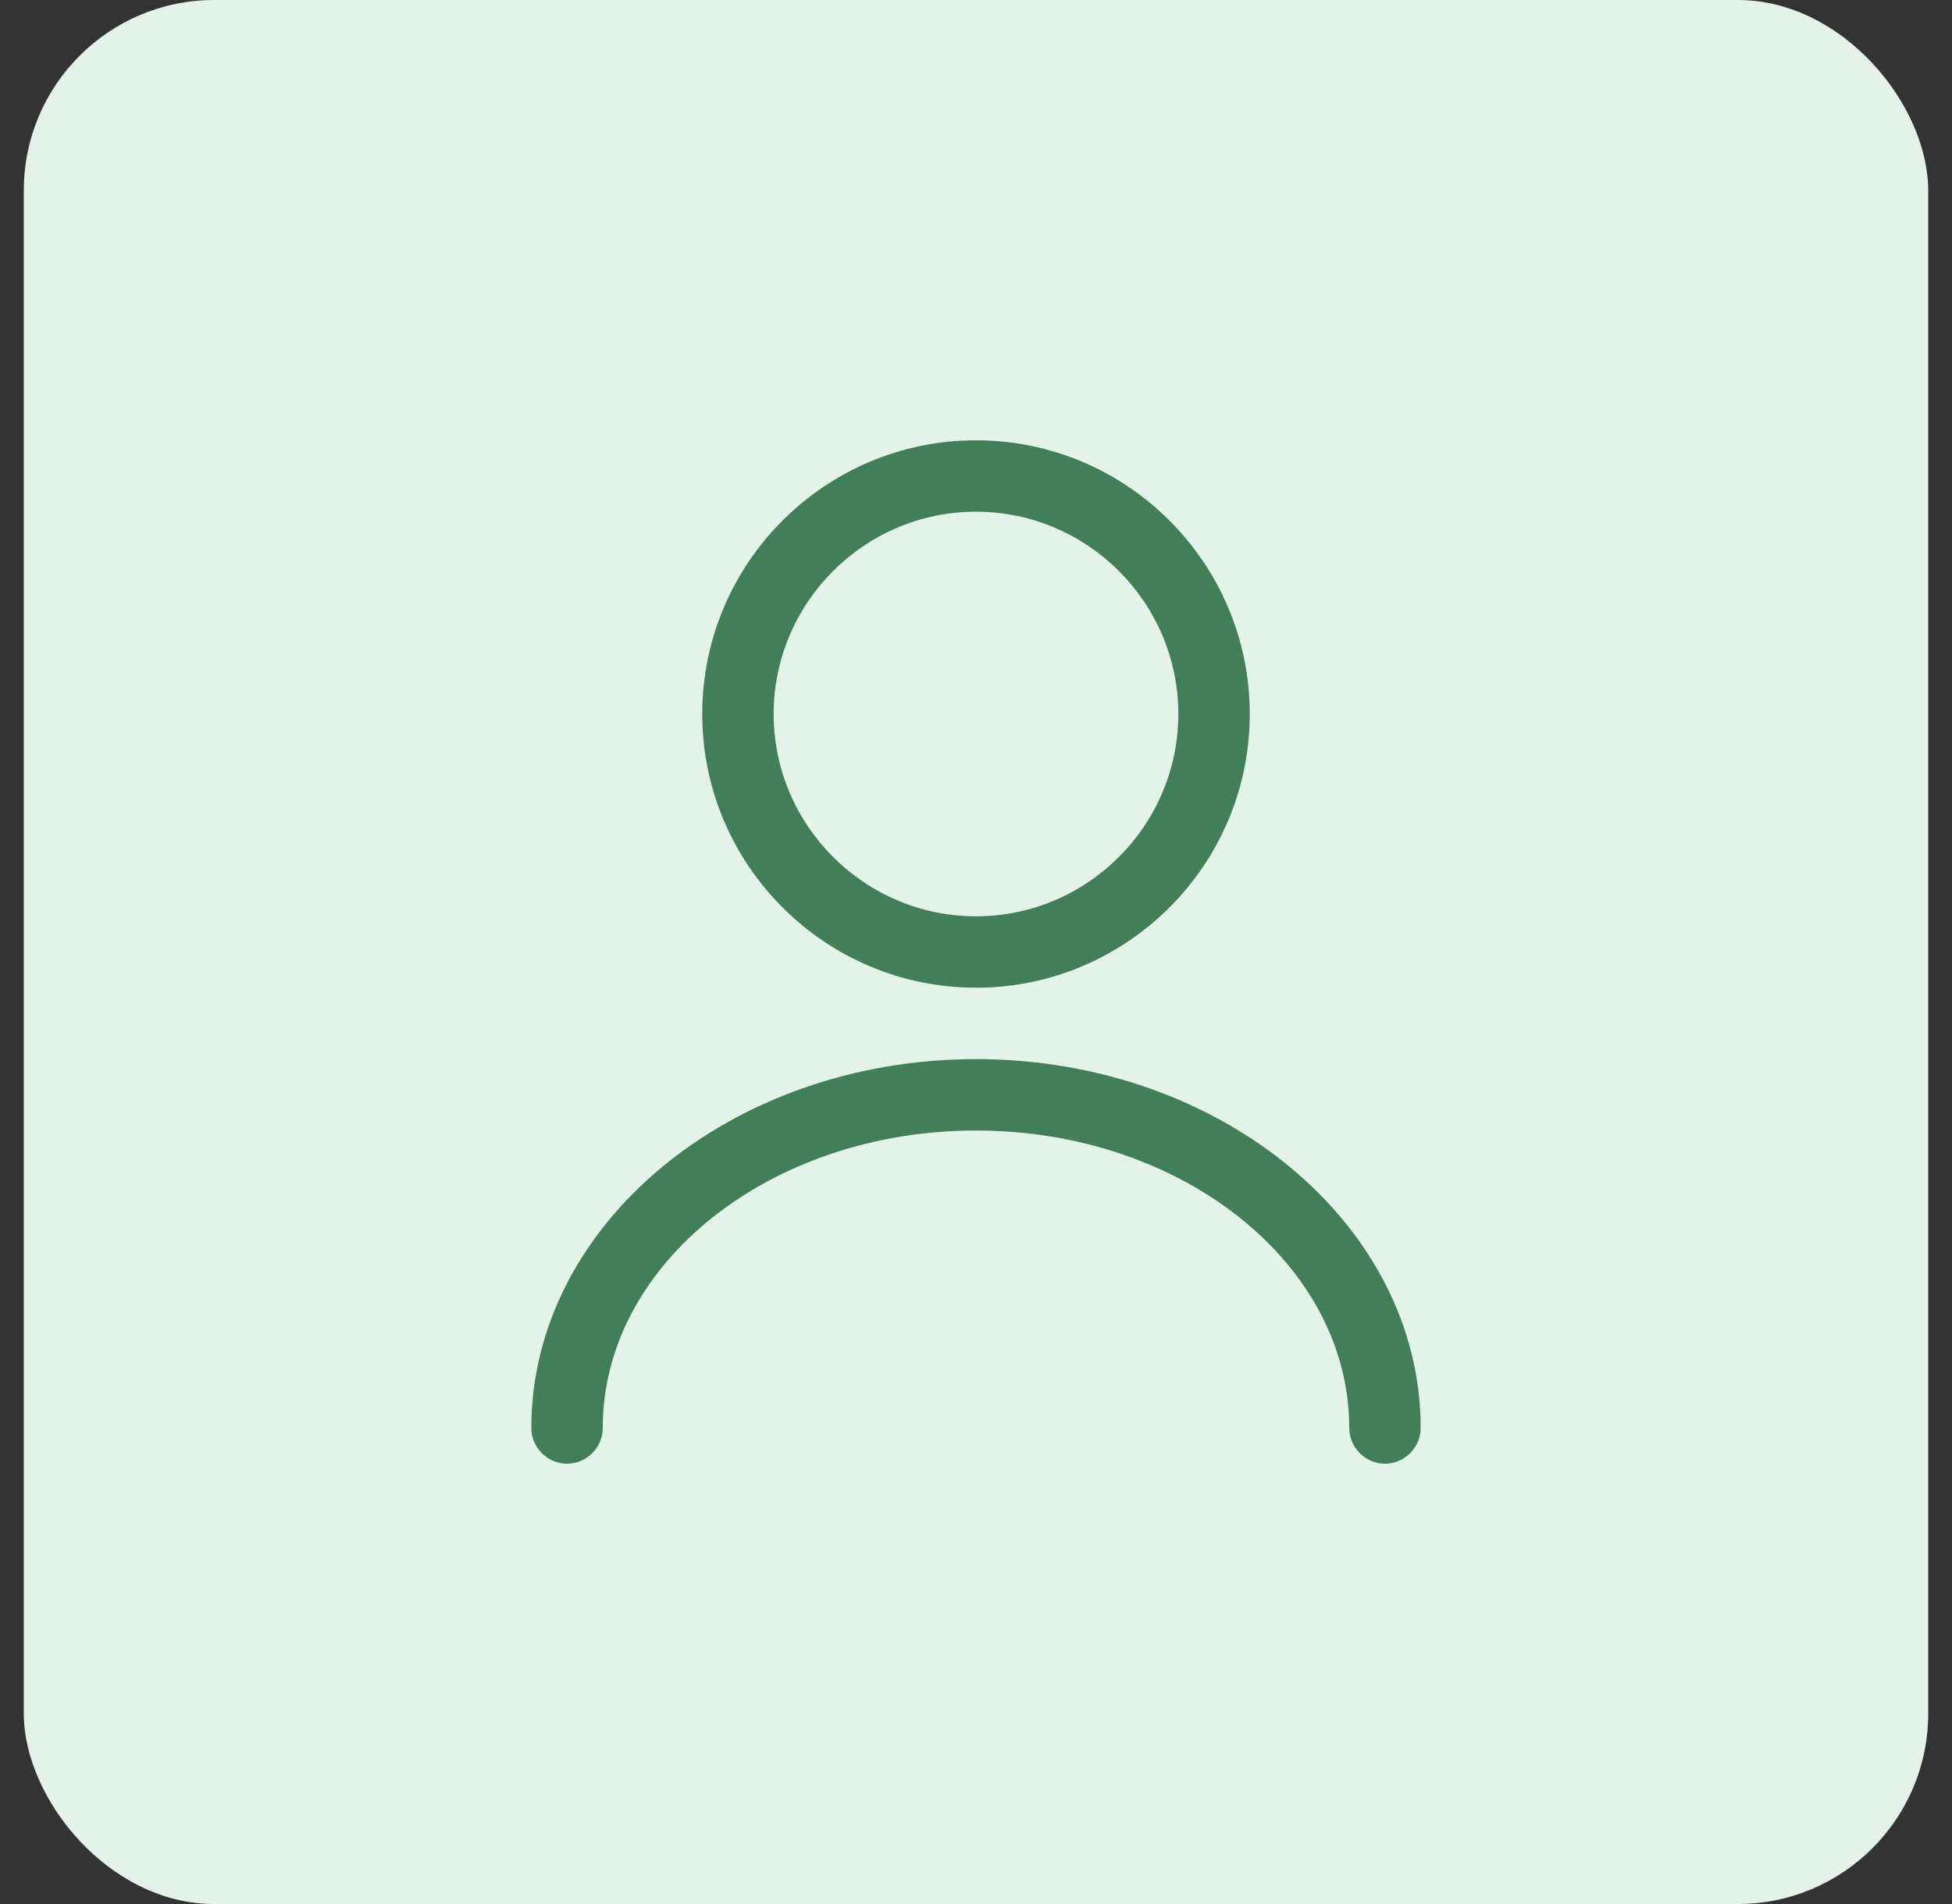 <svg width="41" height="40" viewBox="0 0 41 40" fill="none" xmlns="http://www.w3.org/2000/svg">
<rect x="0" y="0" width="41" height="40" fill="#333333" stroke="none"/>
<rect x="0.5" width="40" height="40" rx="4" fill="#E5F2E9"/>
<path d="M20.5 20.75C17.33 20.75 14.75 18.17 14.75 15C14.75 11.83 17.33 9.25 20.5 9.25C23.67 9.25 26.25 11.83 26.25 15C26.25 18.17 23.67 20.75 20.5 20.75ZM20.5 10.75C18.16 10.75 16.25 12.66 16.25 15C16.25 17.34 18.16 19.25 20.5 19.25C22.84 19.25 24.75 17.34 24.75 15C24.75 12.66 22.84 10.75 20.5 10.75Z" fill="#417F56"/>
<path d="M29.09 30.75C28.68 30.75 28.34 30.41 28.34 30C28.34 26.55 24.82 23.75 20.5 23.75C16.18 23.75 12.66 26.55 12.66 30C12.66 30.41 12.32 30.75 11.91 30.75C11.5 30.75 11.16 30.41 11.16 30C11.16 25.73 15.35 22.25 20.5 22.25C25.65 22.25 29.84 25.73 29.84 30C29.84 30.41 29.5 30.75 29.09 30.75Z" fill="#417F56"/>
</svg>
